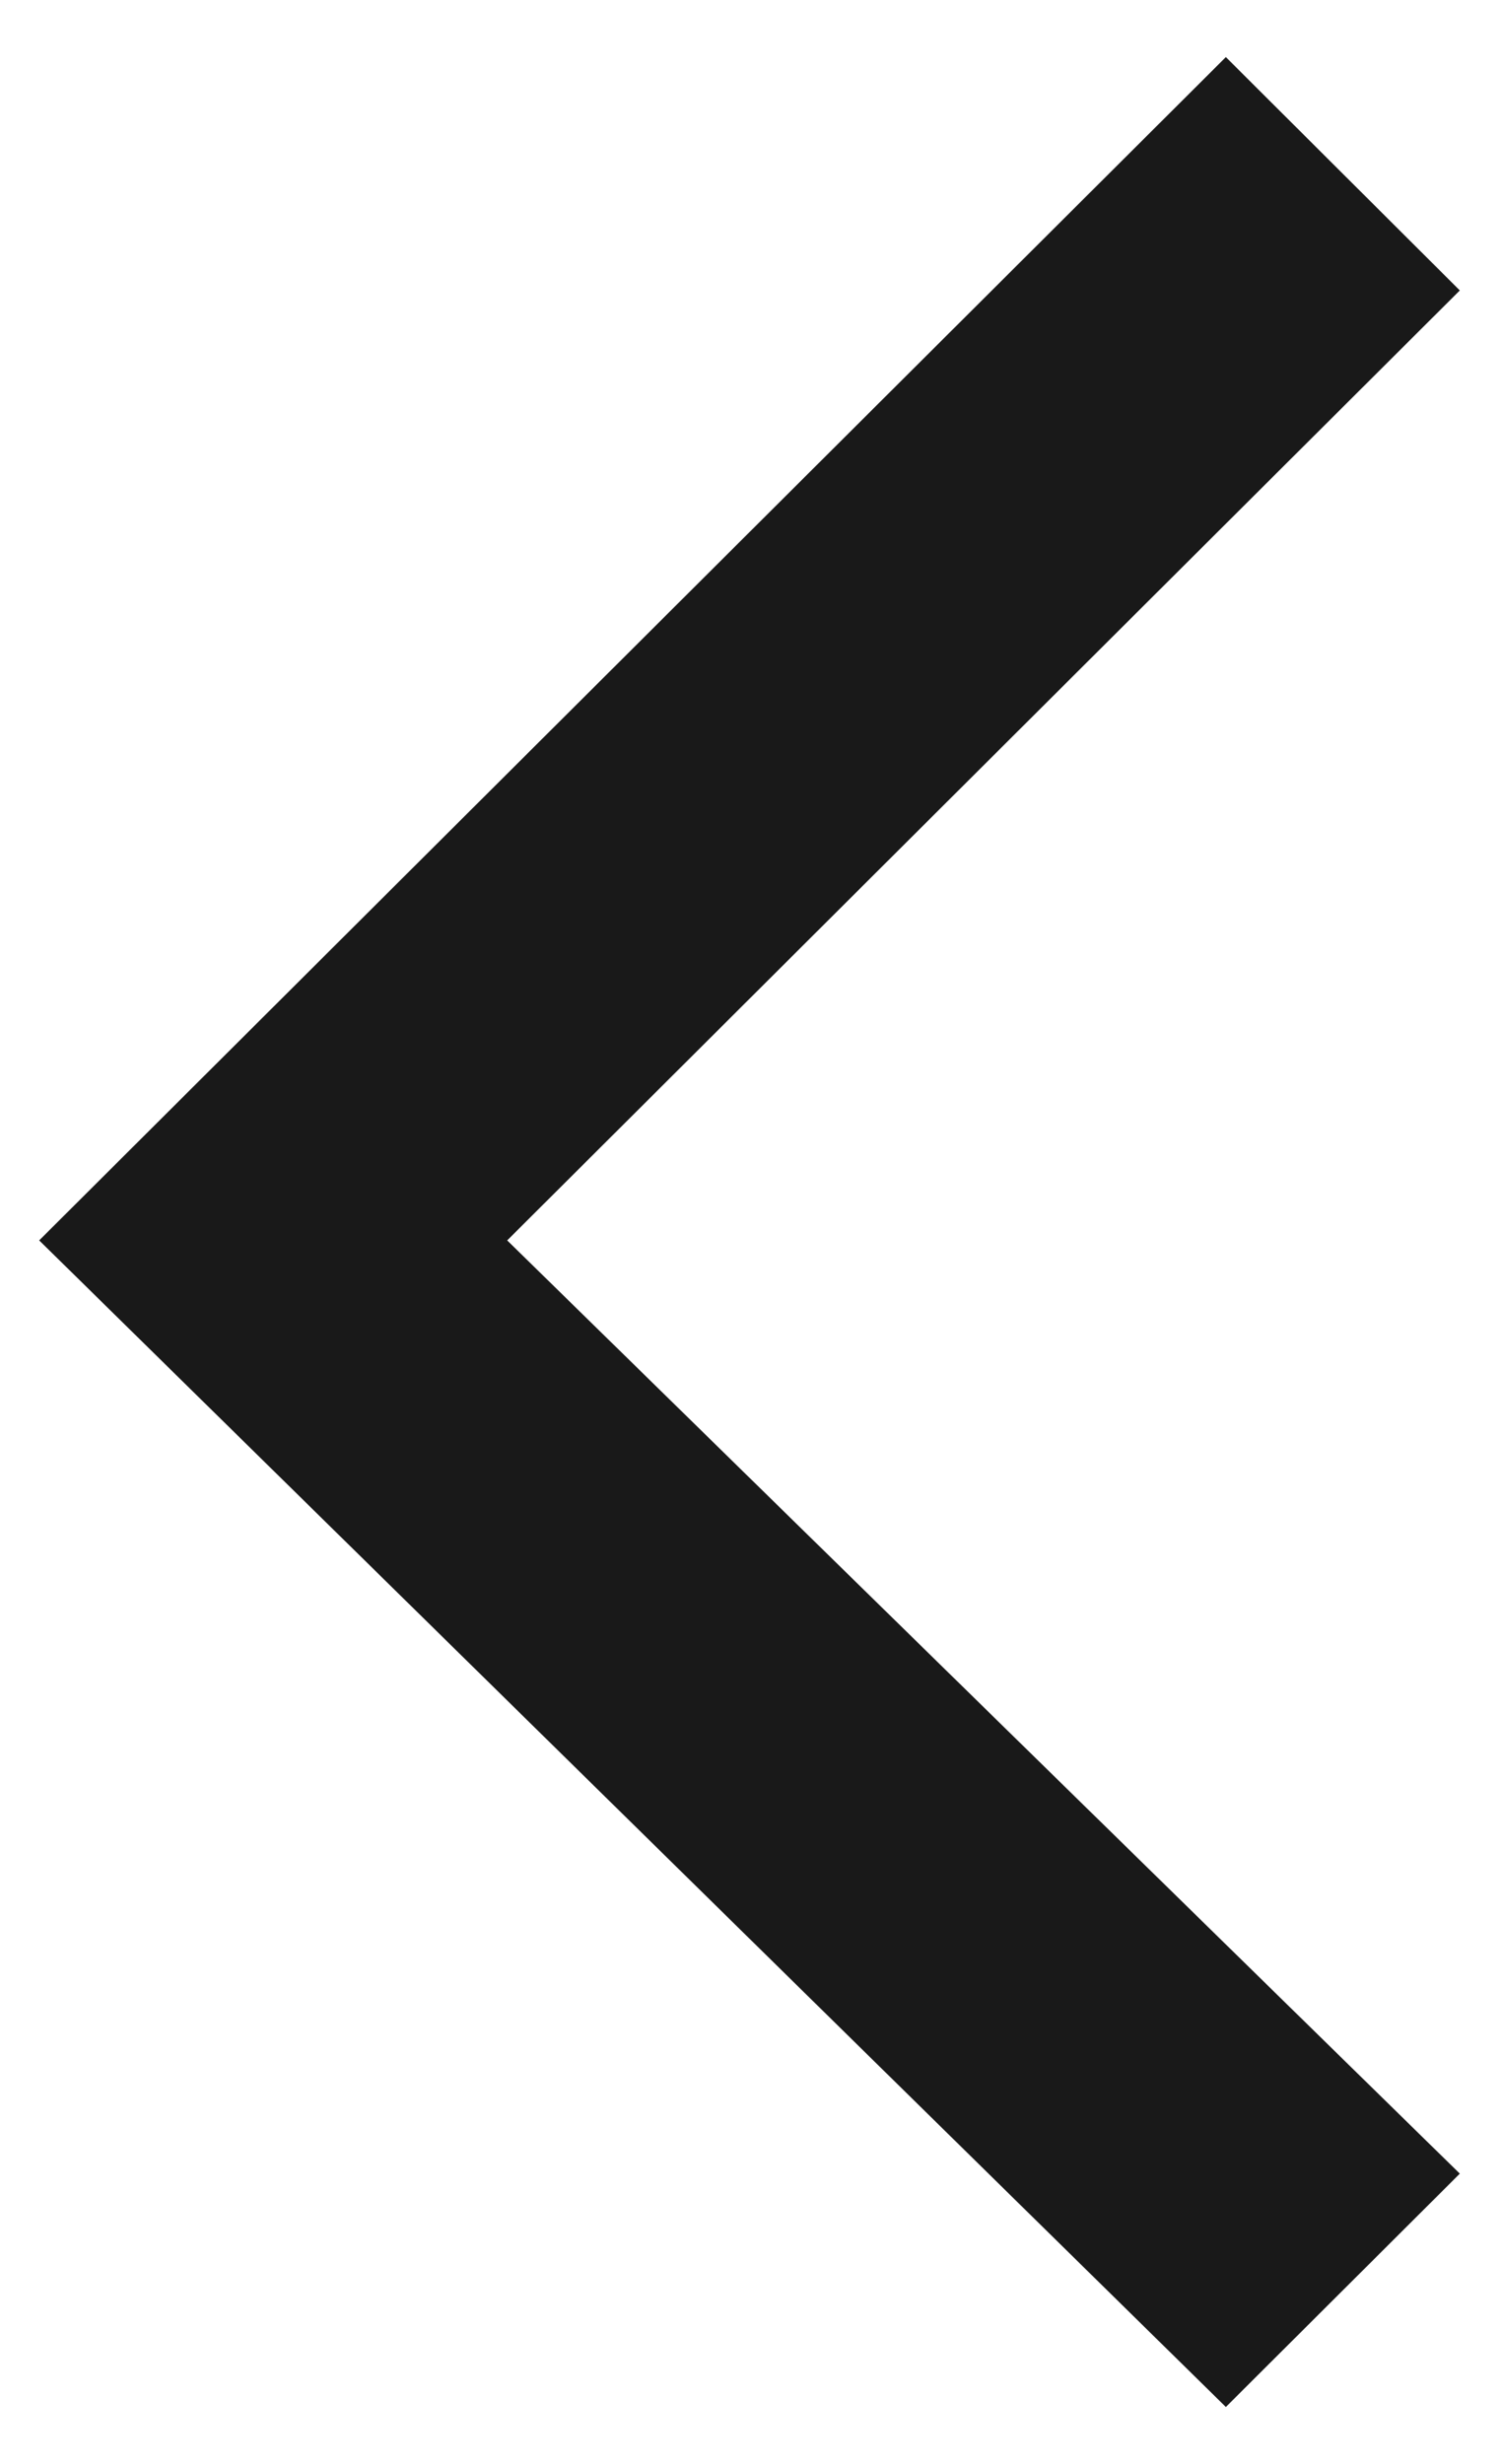 <svg width="14" height="23" viewBox="0 0 14 23" fill="none" xmlns="http://www.w3.org/2000/svg">
<path d="M11.449 0.533L0.366 11.578L11.449 22.467L13.634 20.289L4.737 11.578L13.634 2.711L11.449 0.533Z" fill="#191919"/>
</svg>

